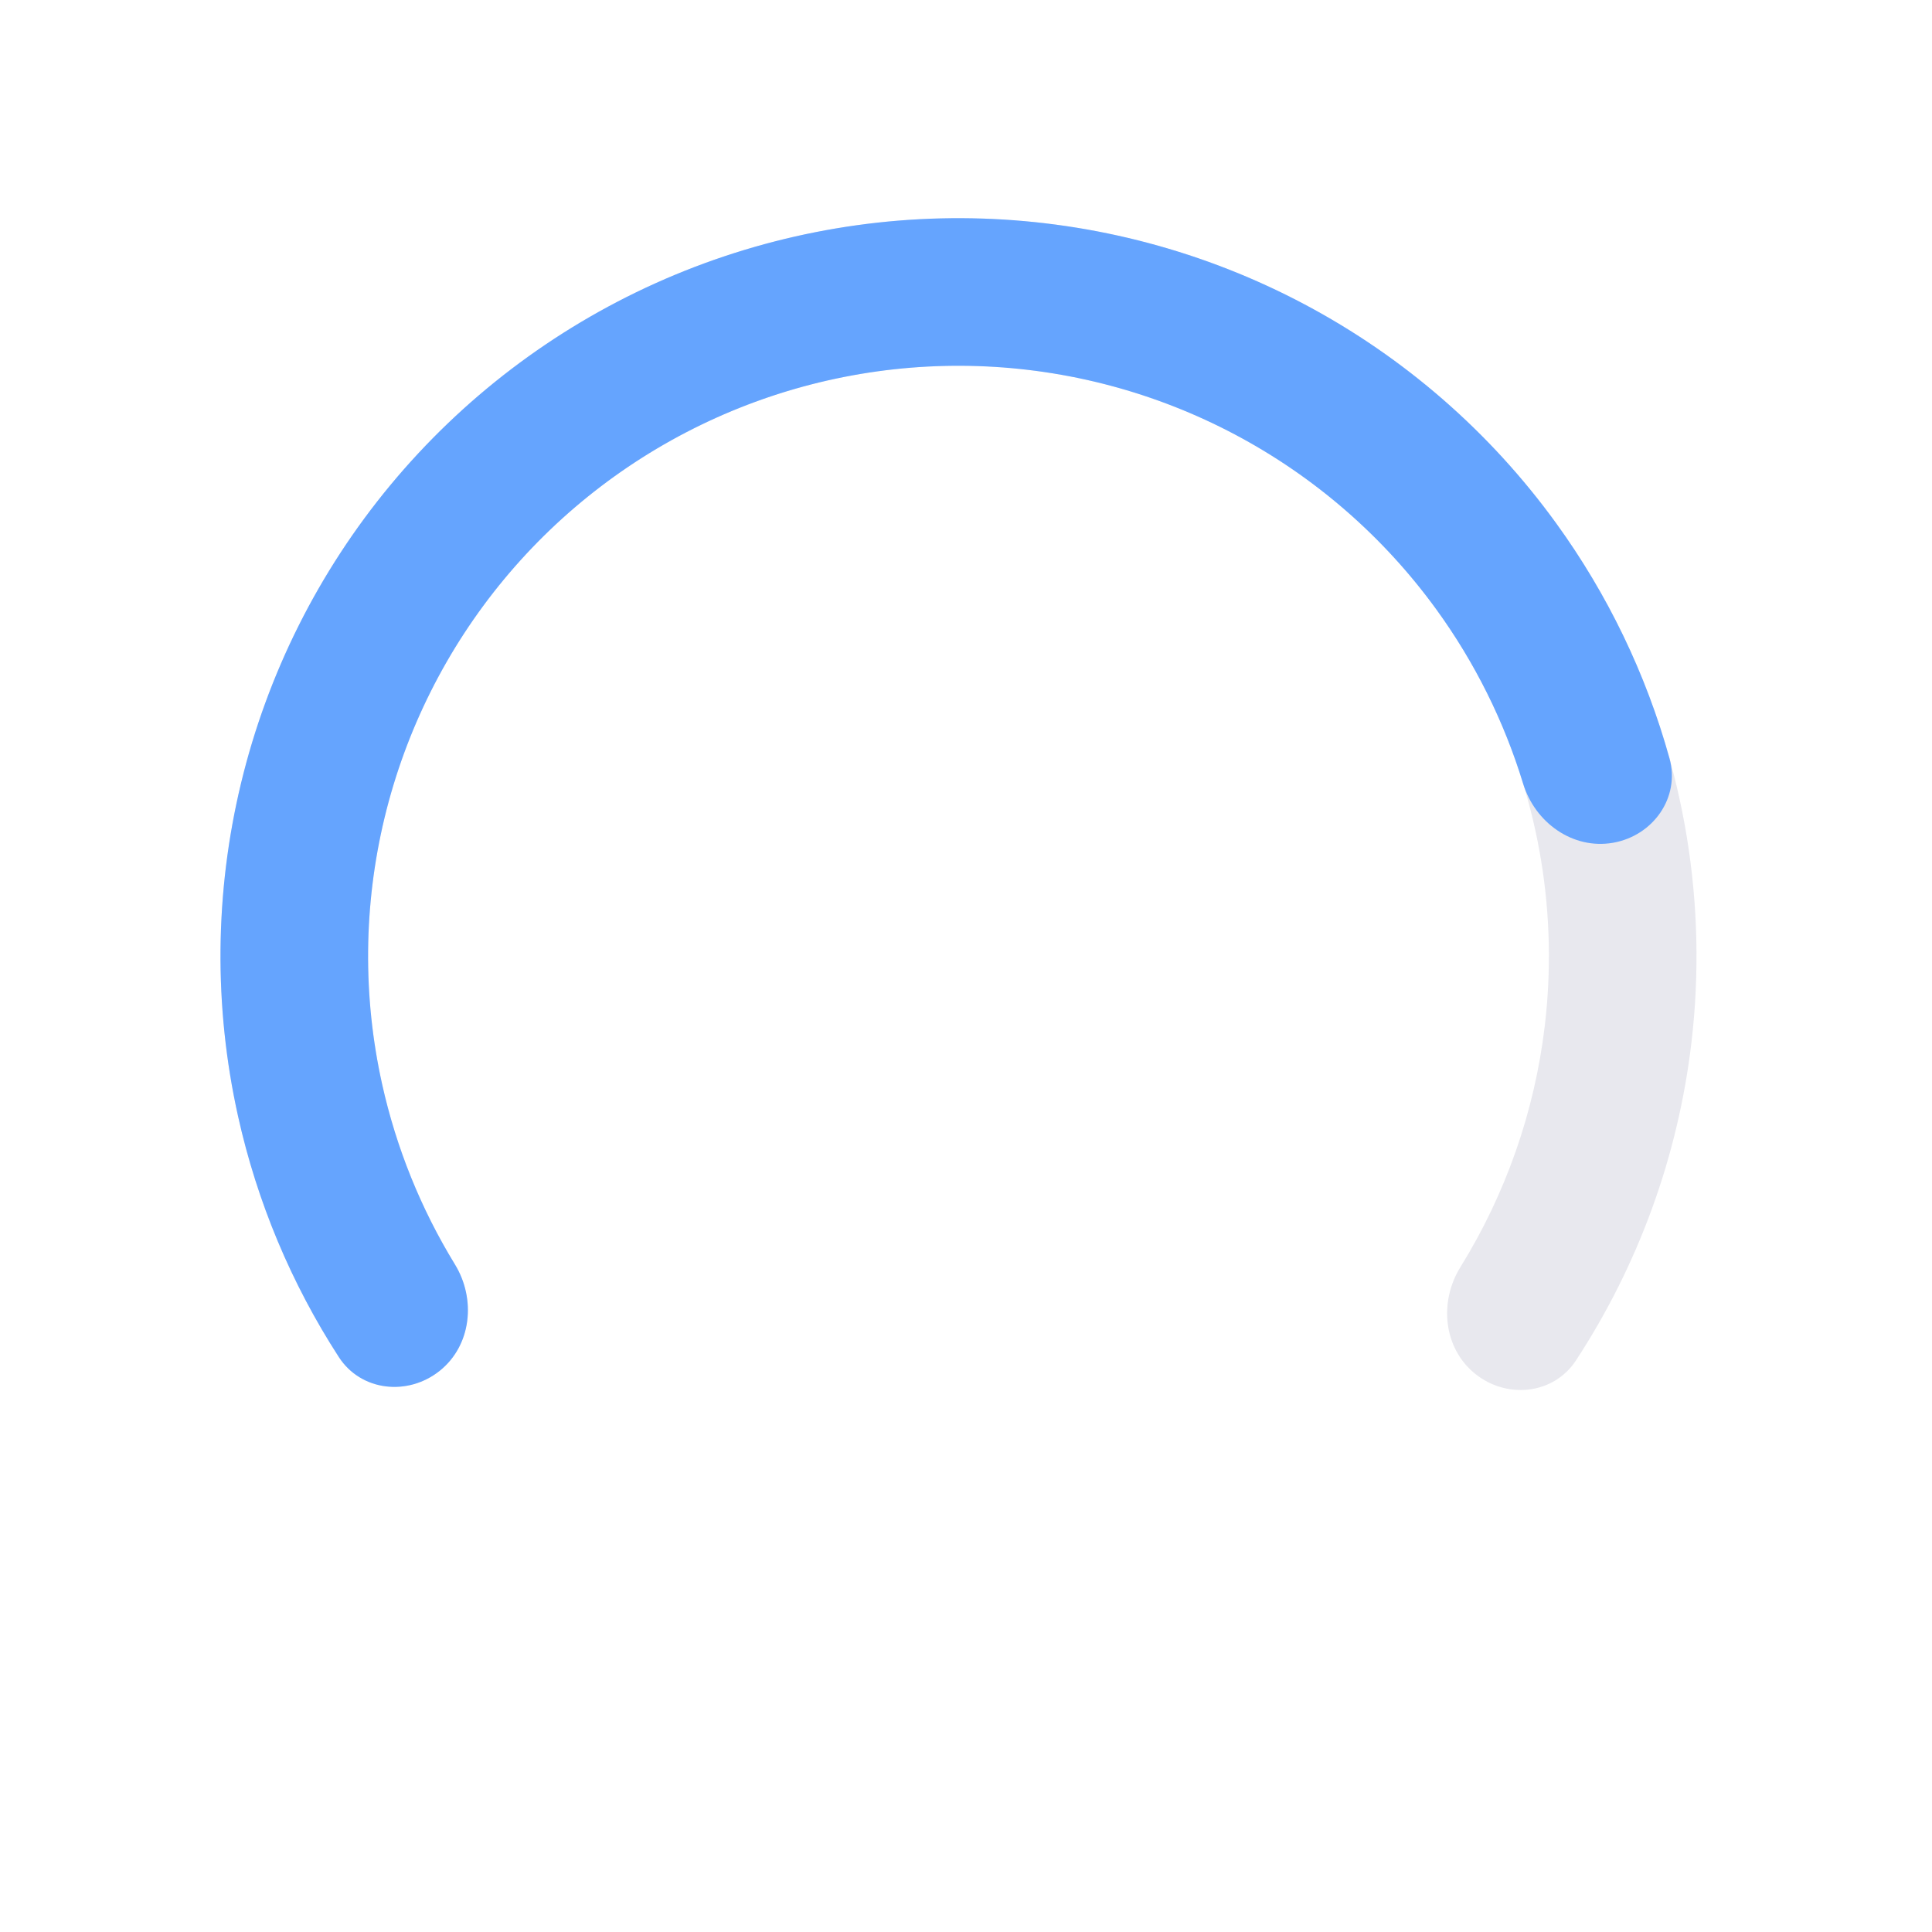 <svg xmlns="http://www.w3.org/2000/svg" width="93" height="93" viewBox="0 0 93 93" fill="none"> <path d="M21.162 65.989C19.629 67.213 17.377 66.972 16.311 65.325C13.335 60.725 11.454 55.484 10.837 50.008C10.086 43.352 11.233 36.619 14.145 30.586C17.056 24.553 21.614 19.467 27.293 15.913C32.971 12.36 39.538 10.484 46.237 10.502C52.936 10.521 59.492 12.433 65.151 16.018C70.81 19.603 75.34 24.715 78.218 30.764C81.096 36.812 82.205 43.551 81.418 50.204C80.77 55.676 78.86 60.906 75.859 65.49C74.784 67.131 72.53 67.36 71.004 66.126C69.479 64.893 69.263 62.666 70.297 60.998C72.478 57.478 73.872 53.51 74.362 49.368C74.992 44.047 74.105 38.655 71.802 33.816C69.499 28.977 65.876 24.888 61.349 22.02C56.822 19.152 51.576 17.622 46.217 17.607C40.858 17.593 35.605 19.093 31.062 21.936C26.519 24.779 22.873 28.848 20.544 33.675C18.214 38.501 17.297 43.887 17.897 49.212C18.365 53.356 19.736 57.332 21.898 60.864C22.922 62.538 22.695 64.764 21.162 65.989Z" fill="#E8E8EE"></path> <path d="M21.162 65.989C19.629 67.213 17.377 66.972 16.311 65.325C14.024 61.789 12.377 57.865 11.46 53.736C10.284 48.447 10.334 42.959 11.605 37.693C12.876 32.426 15.335 27.52 18.793 23.35C22.252 19.18 26.618 15.856 31.558 13.632C36.499 11.409 41.882 10.345 47.297 10.521C52.712 10.698 58.015 12.111 62.8 14.652C67.585 17.192 71.725 20.794 74.904 25.181C77.387 28.607 79.232 32.44 80.362 36.498C80.888 38.388 79.575 40.233 77.642 40.569C75.709 40.904 73.892 39.598 73.318 37.722C72.403 34.728 70.998 31.898 69.151 29.35C66.608 25.841 63.296 22.959 59.468 20.927C55.64 18.894 51.398 17.764 47.066 17.622C42.734 17.481 38.427 18.332 34.474 20.111C30.522 21.89 27.029 24.549 24.262 27.886C21.495 31.222 19.529 35.147 18.512 39.36C17.495 43.573 17.455 47.963 18.395 52.194C19.078 55.266 20.264 58.194 21.898 60.864C22.923 62.538 22.695 64.764 21.162 65.989Z" fill="#65A4FE"></path> </svg>